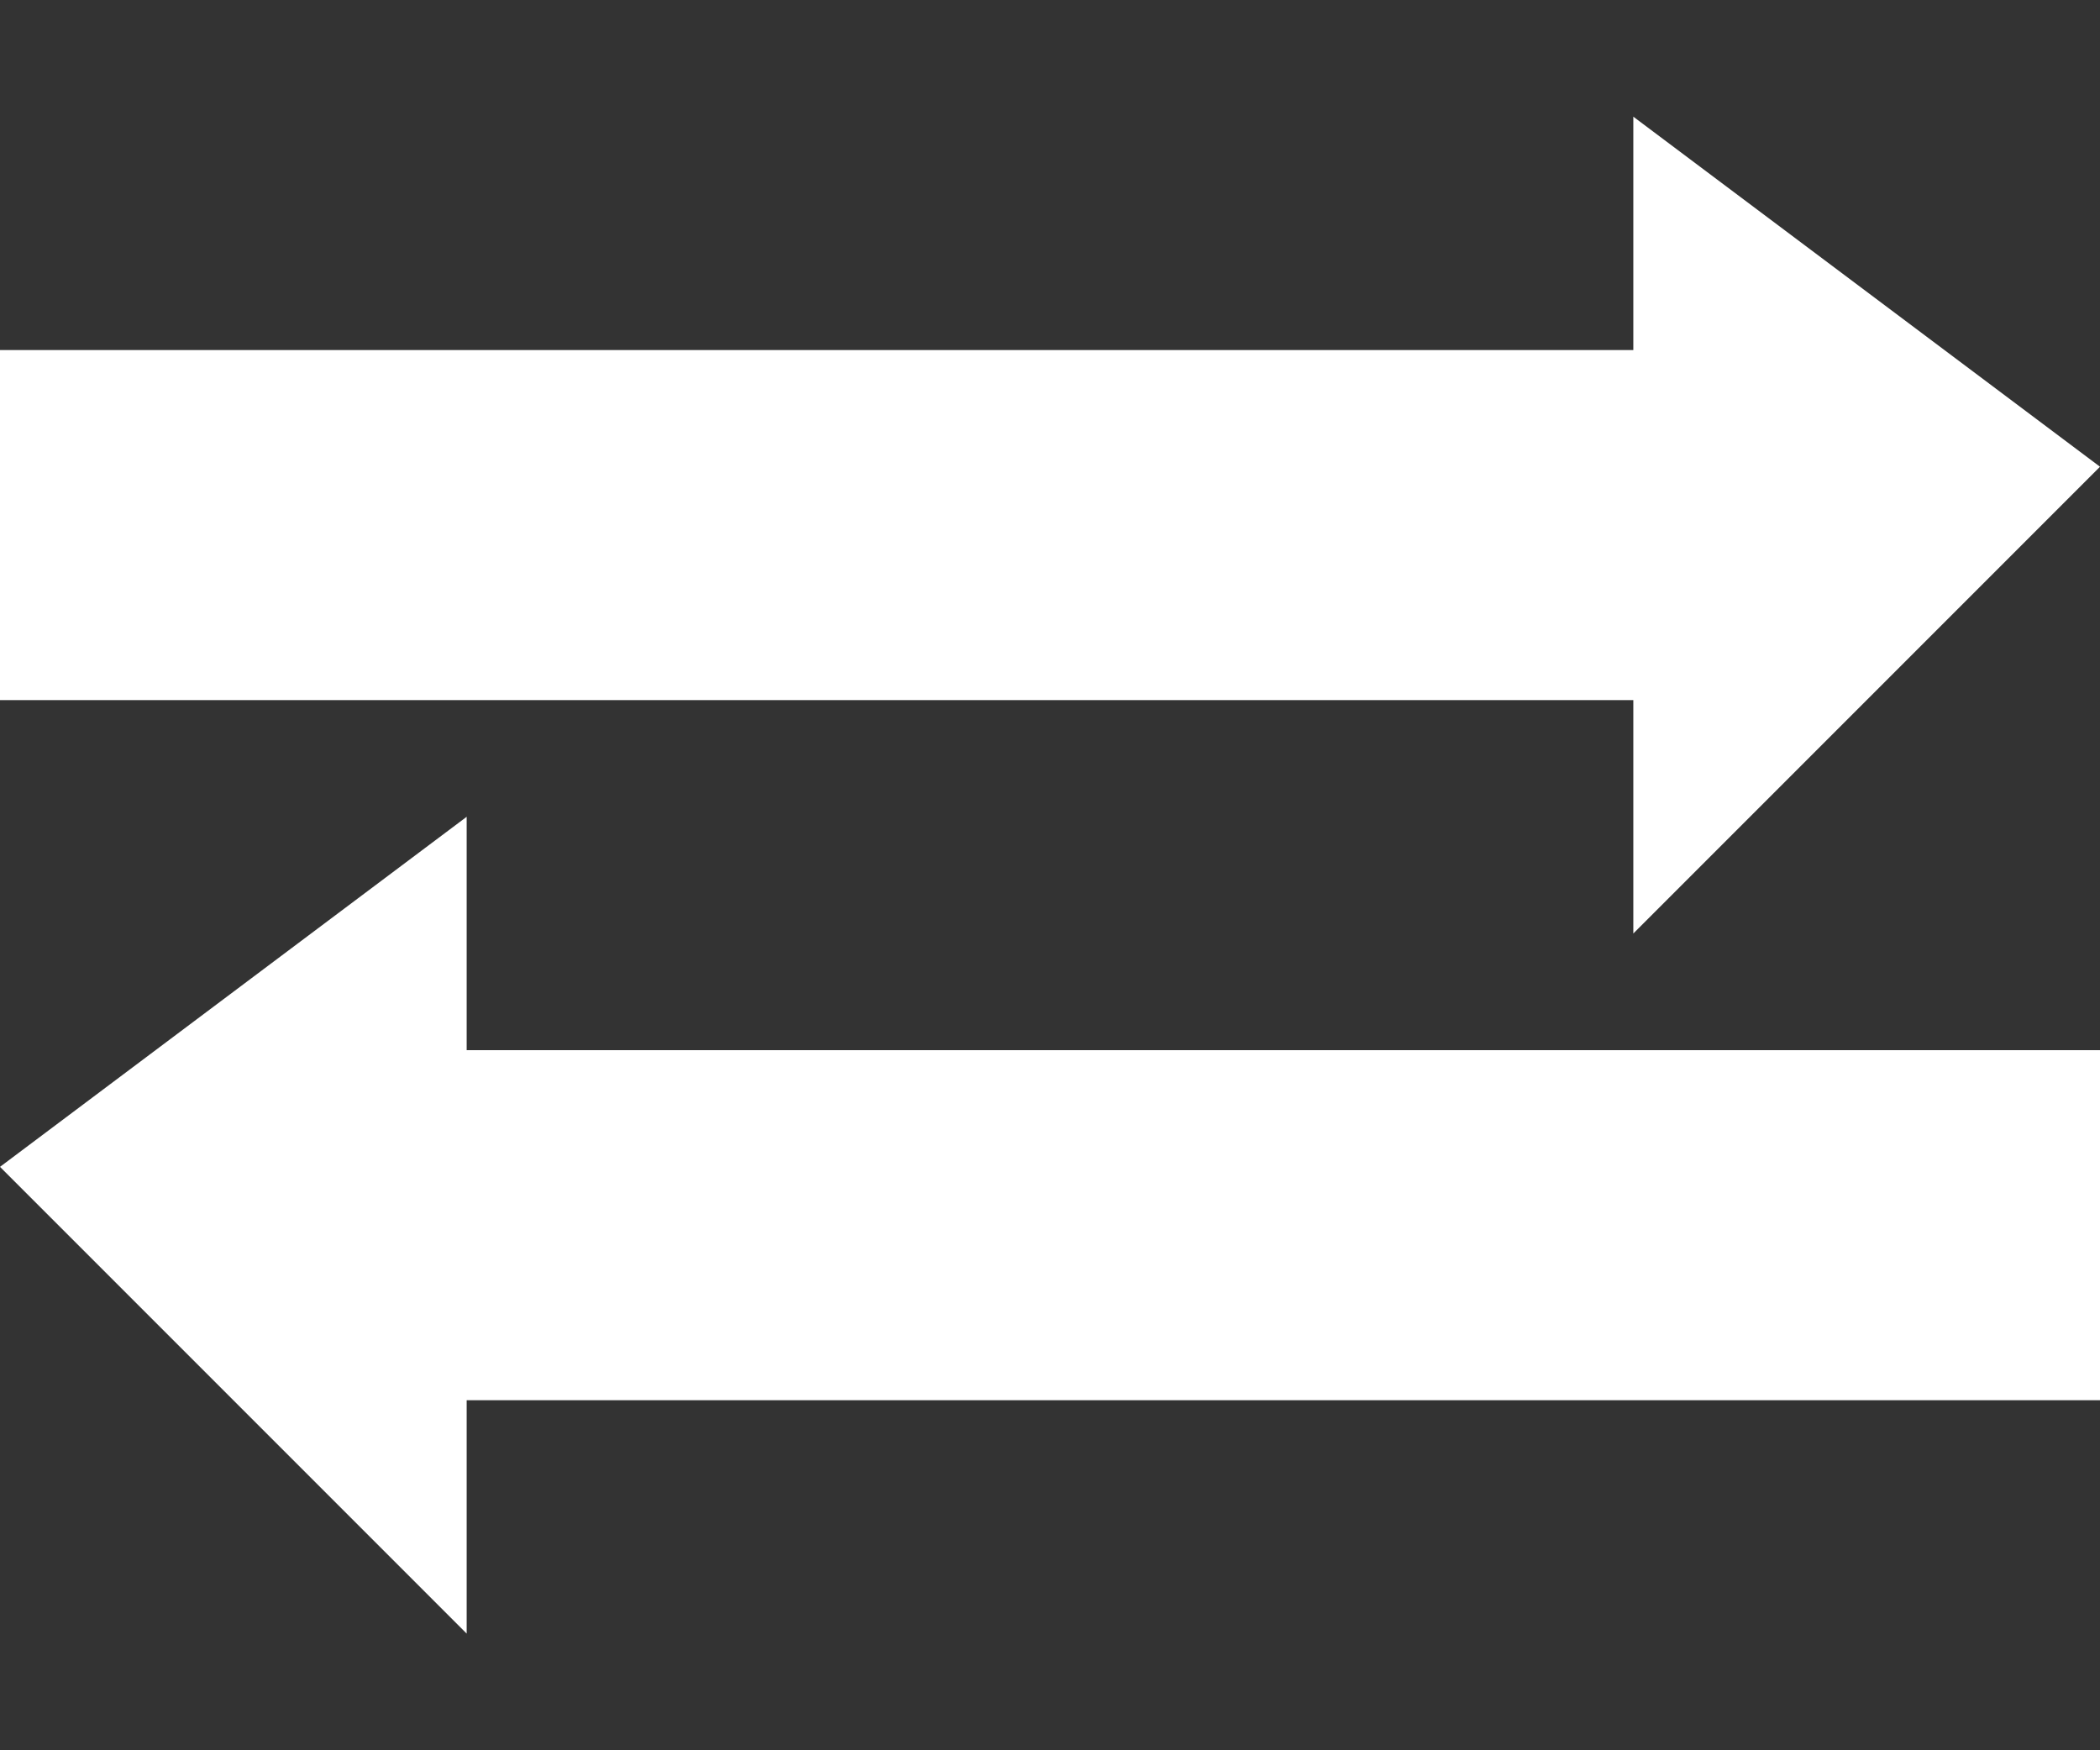 <?xml version="1.0" encoding="UTF-8"?>
<svg xmlns="http://www.w3.org/2000/svg" viewBox="0 0 18 15">
    <rect x="0" y="0" width="18" height="15" fill="#333333" stroke="none"/>
    <polygon points="18,4 14,1 14,3 0,3 0,6 14,6 14,8" style="fill:white"/>
    <polygon points="0,10 4,14 4,12 18,12 18,9 4,9 4,7" style="fill:white"/>
</svg>
